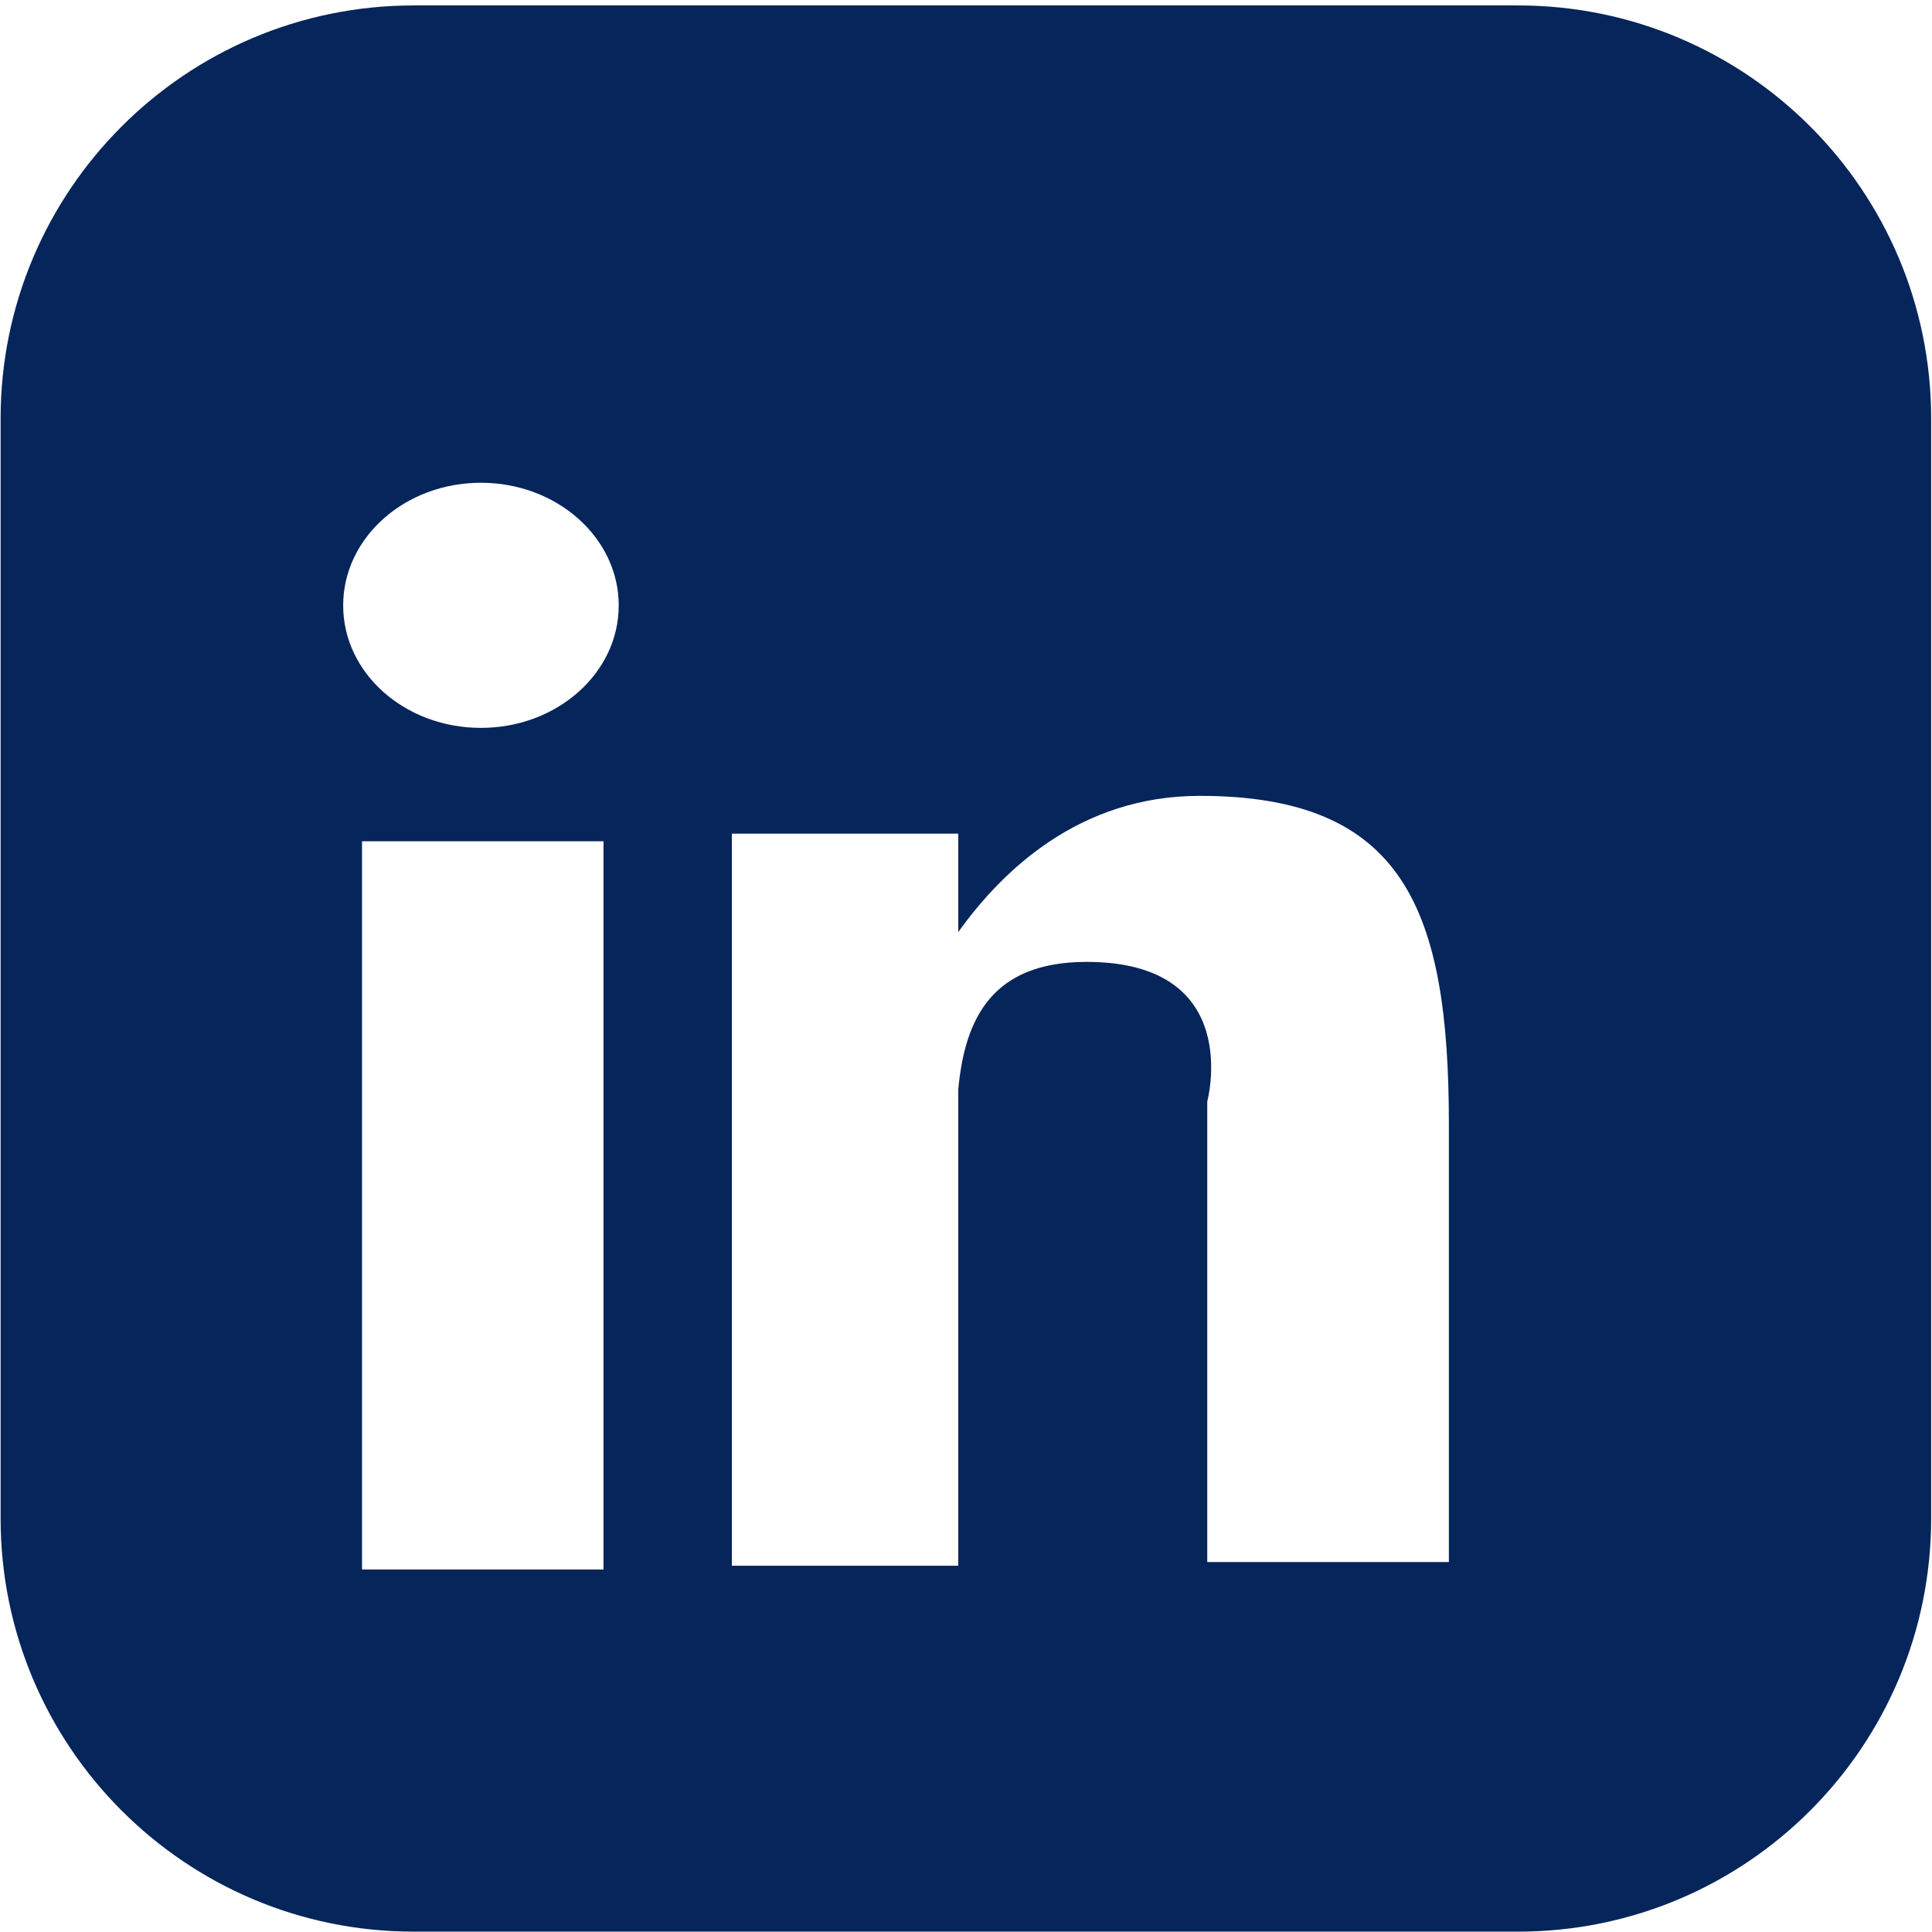 <svg width="16" height="16" viewBox="0 0 16 16" fill="none" xmlns="http://www.w3.org/2000/svg">
<path id="Vector" fill-rule="evenodd" clip-rule="evenodd" d="M12.572 15.997H3.426C1.537 15.997 0.005 14.464 0.005 12.575V3.466C0.005 1.578 1.537 0.045 3.426 0.045H12.572C14.463 0.045 15.993 1.578 15.993 3.466V12.575C15.993 14.464 14.463 15.997 12.572 15.997ZM2.998 12.998H4.998V6.967H2.998V12.998ZM3.983 3.998C3.352 3.998 2.842 4.453 2.842 5.014C2.842 5.575 3.352 6.028 3.983 6.028C4.612 6.028 5.124 5.575 5.124 5.014C5.124 4.453 4.612 3.998 3.983 3.998ZM11.999 9.311C11.999 7.529 11.624 6.591 9.936 6.591C8.94 6.591 8.3 7.21 7.936 7.719V6.904H6.061V12.967H7.936V9.022C7.99 8.441 8.211 7.966 8.999 7.966C10.31 7.966 9.998 9.122 9.998 9.122V12.936H11.999C11.999 12.936 11.999 10.28 11.999 9.311Z" fill="#06255B"/>
</svg>

